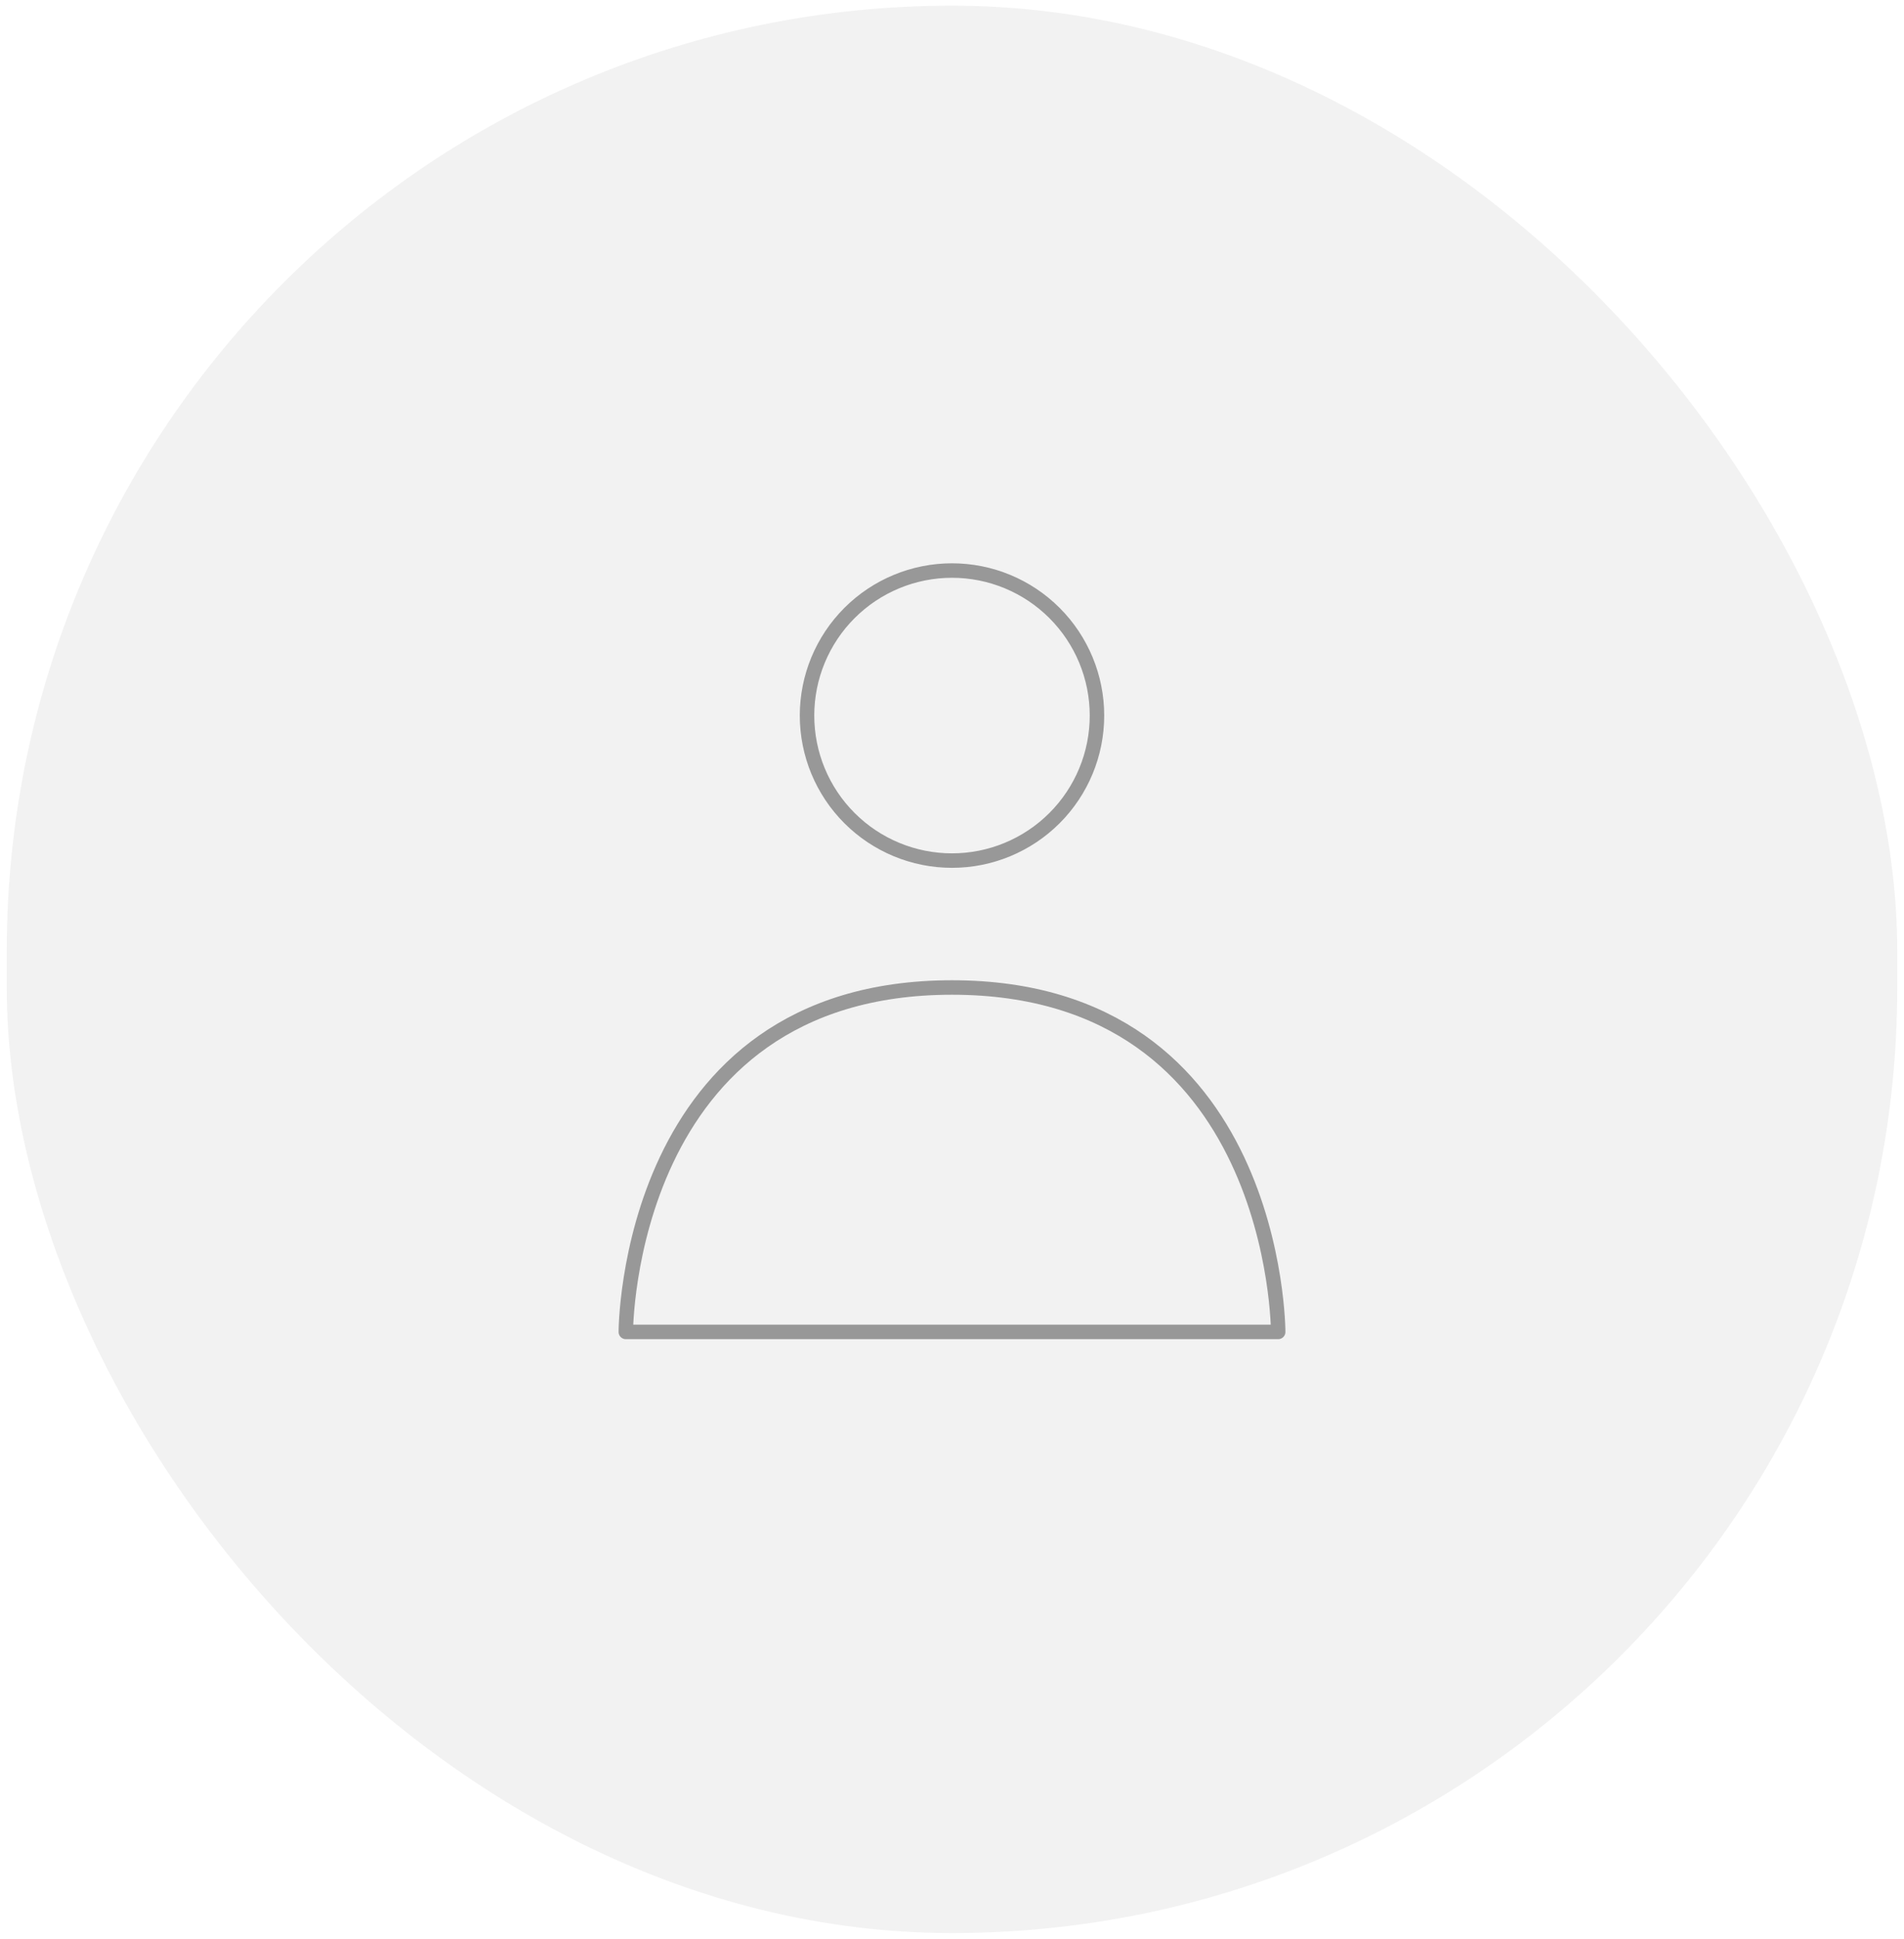 <svg width="168" height="171" viewBox="0 0 168 171" fill="none" xmlns="http://www.w3.org/2000/svg">
<rect x="0.596" y="0.5" width="166.808" height="170" rx="83.404" fill="#222222" fill-opacity="0.06"/>
<path d="M96.792 63.114C96.792 66.507 95.444 69.761 93.045 72.159C90.646 74.558 87.393 75.906 84 75.906C80.608 75.906 77.354 74.558 74.955 72.159C72.556 69.761 71.208 66.507 71.208 63.114C71.208 59.722 72.556 56.468 74.955 54.069C77.354 51.67 80.608 50.323 84 50.323C87.393 50.323 90.646 51.67 93.045 54.069C95.444 56.468 96.792 59.722 96.792 63.114Z" stroke="#989898" stroke-width="1.277" stroke-miterlimit="10" stroke-linecap="square" stroke-linejoin="round"/>
<path d="M84 87.099C55.219 87.099 55.219 117.479 55.219 117.479H112.781C112.781 117.479 112.781 87.099 84 87.099Z" stroke="#989898" stroke-width="1.277" stroke-miterlimit="10" stroke-linecap="square" stroke-linejoin="round"/>
</svg>
